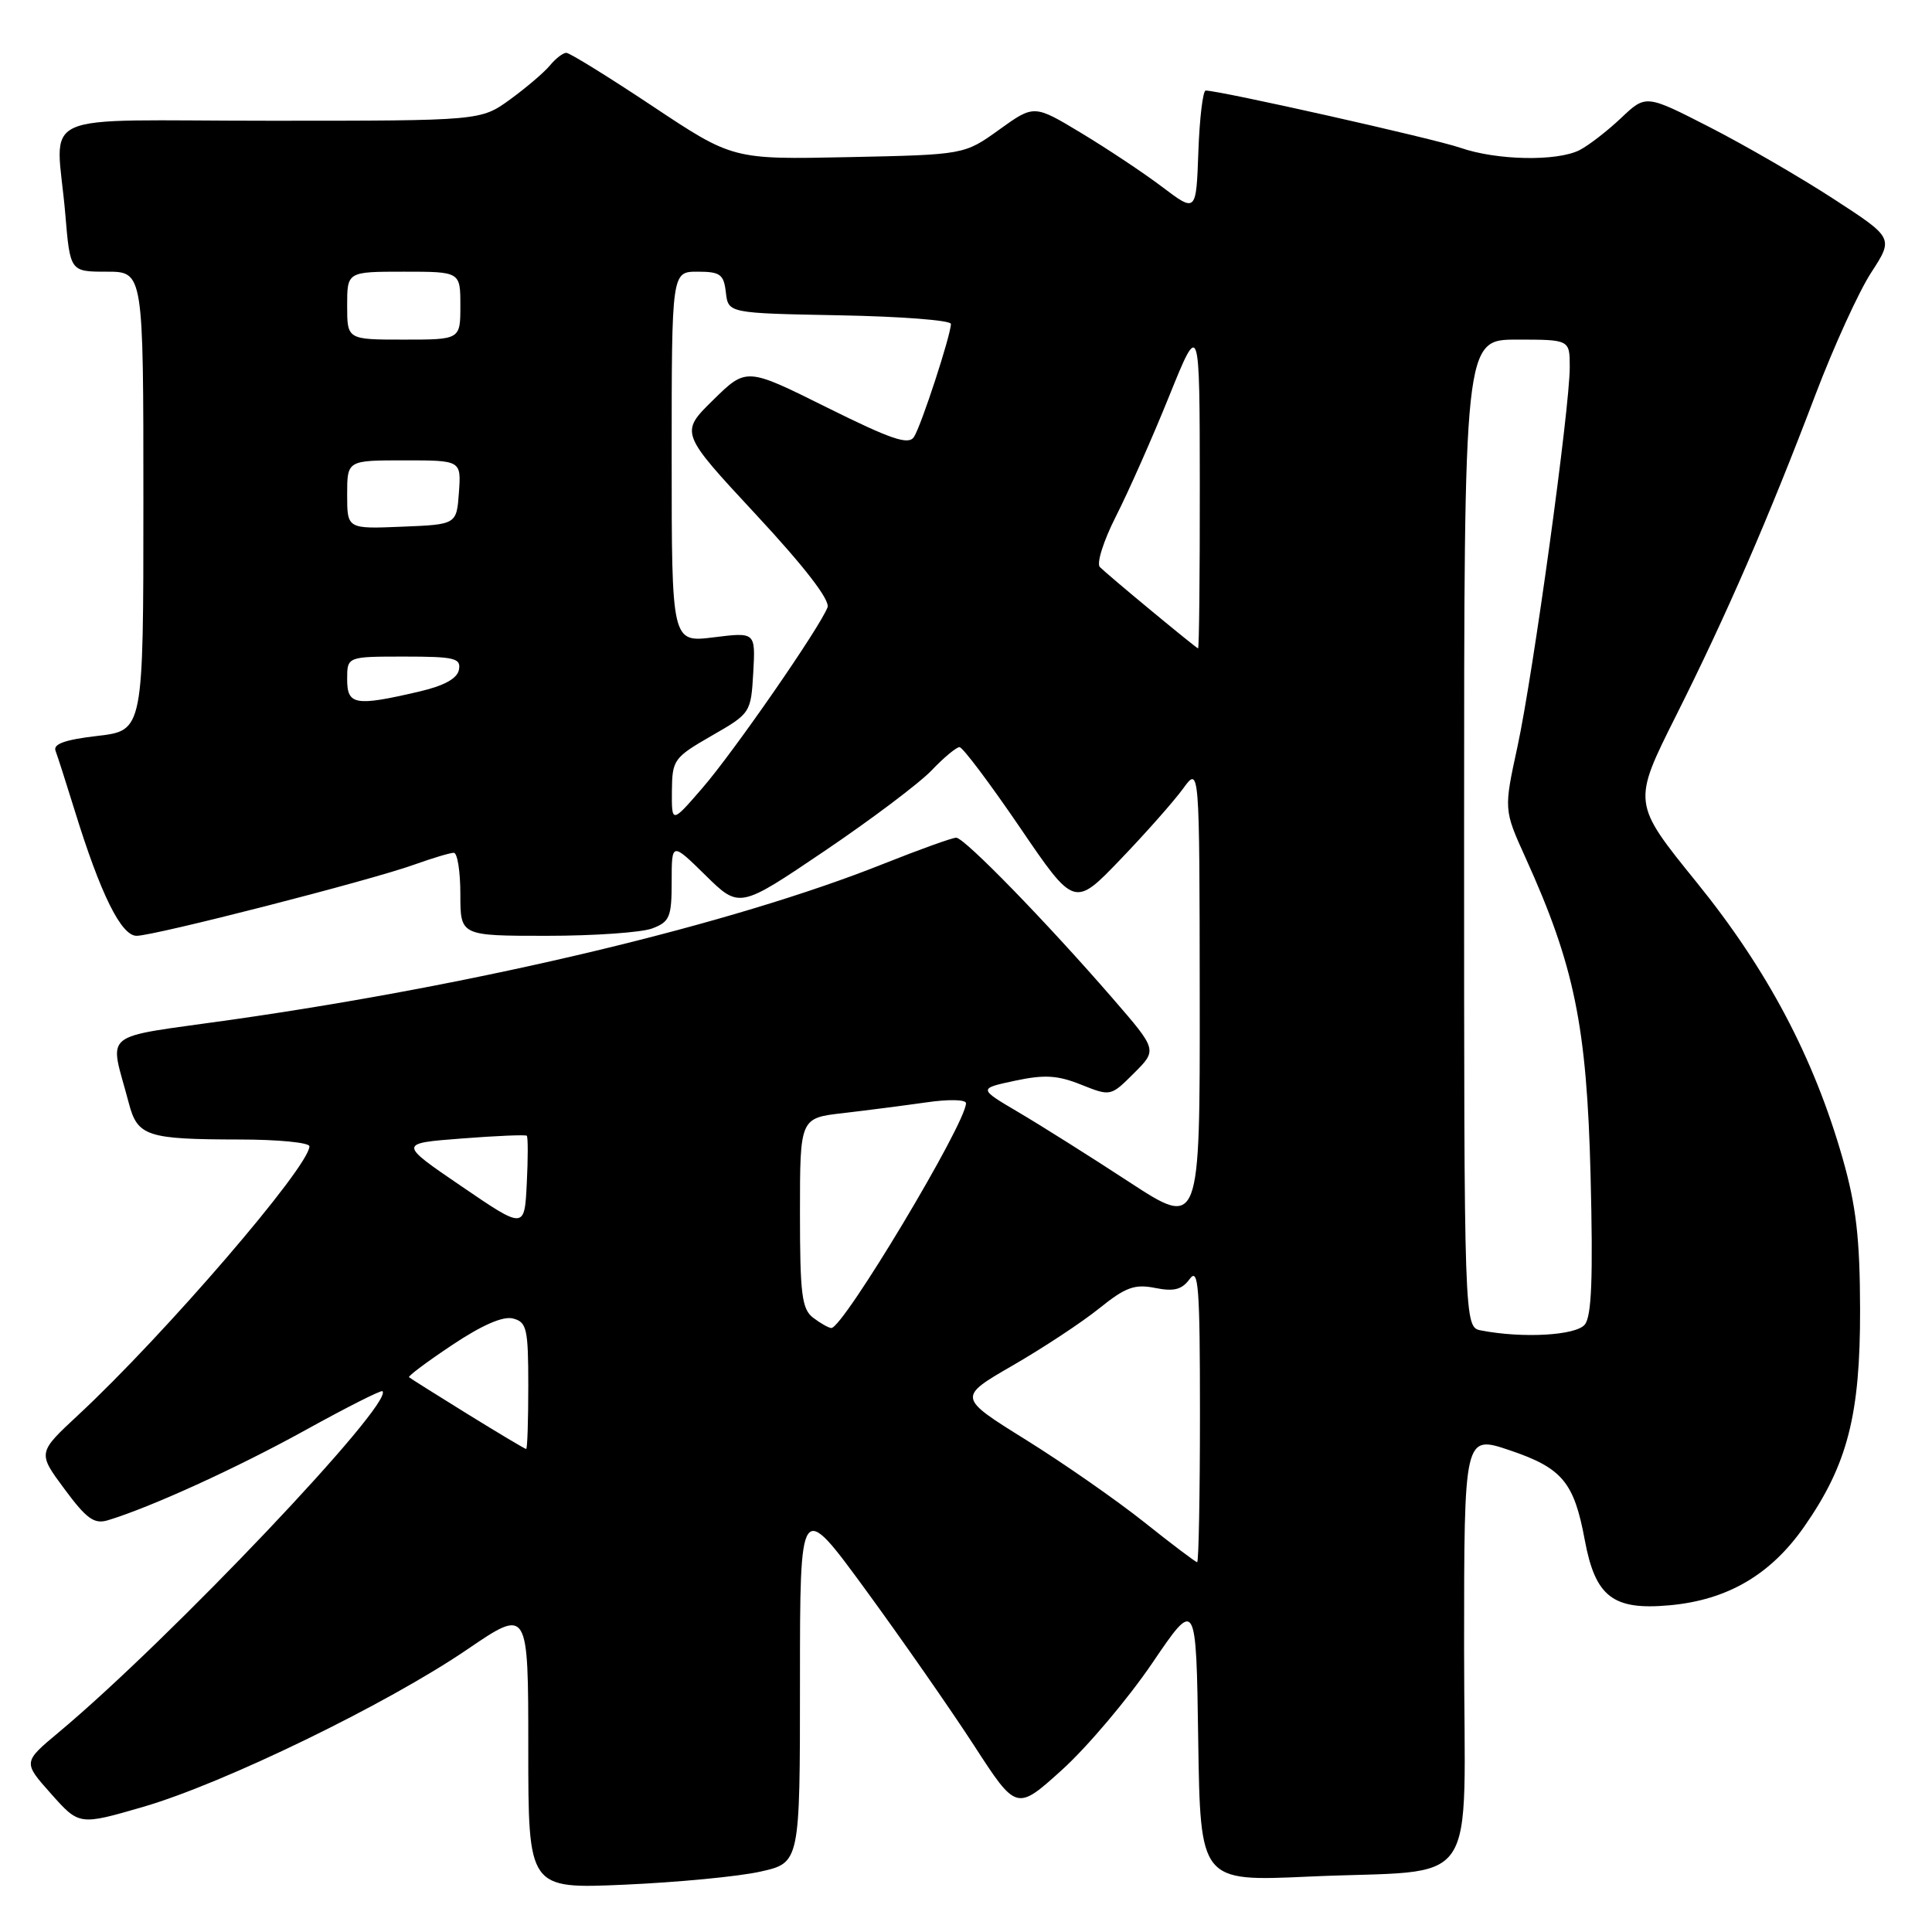 <?xml version="1.0" encoding="UTF-8" standalone="no"?>
<!DOCTYPE svg PUBLIC "-//W3C//DTD SVG 1.1//EN" "http://www.w3.org/Graphics/SVG/1.1/DTD/svg11.dtd" >
<svg xmlns="http://www.w3.org/2000/svg" xmlns:xlink="http://www.w3.org/1999/xlink" version="1.1" viewBox="0 0 256 256">
 <g >
 <path fill="currentColor"
d=" M 100.75 248.00 C 106.00 246.83 106.00 246.83 106.00 222.80 C 106.00 198.77 106.00 198.77 114.68 210.63 C 119.45 217.16 125.91 226.43 129.03 231.23 C 134.69 239.97 134.69 239.97 140.75 234.49 C 144.08 231.47 149.44 225.13 152.66 220.40 C 158.50 211.79 158.50 211.79 158.77 230.55 C 159.05 249.31 159.05 249.31 173.38 248.66 C 196.57 247.60 194.00 251.38 194.00 218.44 C 194.00 190.13 194.00 190.13 200.05 192.17 C 207.00 194.52 208.57 196.39 209.99 204.06 C 211.39 211.59 213.72 213.39 221.21 212.71 C 228.88 212.02 234.60 208.68 239.06 202.30 C 244.81 194.06 246.50 187.49 246.47 173.50 C 246.45 164.07 245.95 159.78 244.16 153.50 C 240.34 140.12 234.19 128.49 224.81 116.91 C 216.29 106.39 216.29 106.39 222.07 94.86 C 228.77 81.50 234.37 68.61 240.56 52.29 C 242.98 45.92 246.30 38.64 247.94 36.12 C 250.92 31.53 250.92 31.53 242.96 26.36 C 238.58 23.51 231.19 19.23 226.54 16.85 C 218.09 12.52 218.09 12.52 214.80 15.64 C 212.98 17.36 210.52 19.26 209.32 19.88 C 206.33 21.41 198.34 21.26 193.50 19.58 C 190.04 18.38 161.65 12.00 159.76 12.00 C 159.39 12.00 158.95 15.64 158.79 20.09 C 158.50 28.17 158.50 28.17 154.00 24.77 C 151.53 22.90 146.69 19.69 143.26 17.62 C 137.02 13.86 137.02 13.86 132.40 17.18 C 127.78 20.50 127.78 20.50 112.44 20.82 C 97.10 21.14 97.10 21.14 86.47 14.07 C 80.62 10.18 75.48 7.00 75.04 7.00 C 74.60 7.00 73.63 7.75 72.87 8.67 C 72.12 9.58 69.74 11.61 67.60 13.17 C 63.70 16.00 63.70 16.00 35.85 16.00 C 3.87 16.00 7.46 14.37 8.65 28.35 C 9.29 36.00 9.29 36.00 14.15 36.00 C 19.00 36.00 19.00 36.00 19.00 66.40 C 19.00 96.80 19.00 96.80 12.93 97.51 C 8.62 98.01 7.01 98.58 7.36 99.49 C 7.63 100.19 8.76 103.73 9.88 107.34 C 13.31 118.46 16.05 124.00 18.10 124.00 C 20.44 124.00 49.06 116.67 54.88 114.57 C 57.28 113.71 59.64 113.00 60.13 113.00 C 60.61 113.00 61.00 115.47 61.00 118.50 C 61.00 124.00 61.00 124.00 72.43 124.00 C 78.72 124.00 85.02 123.56 86.43 123.02 C 88.74 122.15 89.00 121.51 89.00 116.82 C 89.00 111.58 89.00 111.58 93.48 115.98 C 97.97 120.39 97.97 120.39 109.23 112.78 C 115.43 108.59 121.82 103.78 123.44 102.08 C 125.05 100.39 126.72 99.00 127.14 99.00 C 127.56 99.00 131.15 103.78 135.13 109.62 C 142.36 120.24 142.36 120.24 148.47 113.87 C 151.83 110.37 155.56 106.15 156.76 104.50 C 158.94 101.50 158.94 101.50 158.97 132.12 C 159.00 162.74 159.00 162.74 149.62 156.62 C 144.47 153.25 137.86 149.09 134.94 147.37 C 129.63 144.24 129.63 144.24 134.50 143.20 C 138.40 142.37 140.14 142.47 143.27 143.73 C 147.16 145.28 147.18 145.28 150.26 142.20 C 153.35 139.12 153.35 139.12 147.45 132.31 C 138.65 122.16 127.79 111.00 126.70 111.00 C 126.18 111.00 121.87 112.55 117.12 114.44 C 97.07 122.45 63.92 130.38 30.69 135.12 C 12.90 137.66 14.50 136.37 17.06 146.14 C 18.22 150.57 19.43 150.97 31.75 150.99 C 36.84 150.99 41.00 151.40 41.00 151.89 C 41.00 154.56 21.80 176.87 10.36 187.50 C 4.98 192.50 4.98 192.50 8.54 197.30 C 11.47 201.26 12.48 201.99 14.30 201.44 C 19.96 199.73 31.40 194.51 40.43 189.52 C 45.89 186.50 50.50 184.17 50.68 184.34 C 52.24 185.91 22.45 217.29 7.77 229.55 C 3.04 233.50 3.04 233.50 6.77 237.69 C 10.50 241.88 10.50 241.88 19.00 239.41 C 29.63 236.32 51.25 225.82 61.91 218.56 C 70.00 213.05 70.00 213.05 70.00 231.67 C 70.00 250.29 70.00 250.29 82.75 249.73 C 89.76 249.42 97.86 248.65 100.75 248.00 Z  M 151.63 201.71 C 147.99 198.81 140.93 193.89 135.95 190.79 C 126.89 185.15 126.89 185.15 134.19 180.93 C 138.21 178.61 143.37 175.21 145.66 173.36 C 149.14 170.56 150.35 170.12 153.06 170.66 C 155.56 171.16 156.61 170.89 157.65 169.46 C 158.80 167.89 159.00 170.53 159.00 187.31 C 159.00 198.14 158.83 207.00 158.63 207.00 C 158.43 207.00 155.28 204.62 151.63 201.71 Z  M 61.97 187.38 C 57.86 184.83 54.36 182.64 54.20 182.49 C 54.03 182.35 56.61 180.42 59.93 178.21 C 63.87 175.58 66.66 174.36 67.98 174.71 C 69.80 175.18 70.00 176.05 70.00 183.62 C 70.00 188.23 69.88 192.00 69.72 192.00 C 69.57 192.00 66.08 189.92 61.97 187.38 Z  M 196.25 176.29 C 194.00 175.86 194.00 175.86 194.00 110.43 C 194.00 45.00 194.00 45.00 201.00 45.00 C 208.00 45.00 208.00 45.00 208.00 48.65 C 208.00 54.13 203.15 89.32 201.08 98.90 C 199.26 107.29 199.26 107.29 202.12 113.61 C 208.62 127.94 210.26 135.94 210.76 155.77 C 211.10 169.35 210.90 174.41 209.99 175.52 C 208.79 176.96 201.76 177.36 196.25 176.29 Z  M 107.75 174.61 C 106.25 173.47 106.00 171.51 106.00 160.71 C 106.00 148.14 106.00 148.14 111.75 147.49 C 114.91 147.12 119.86 146.48 122.75 146.07 C 125.69 145.64 128.00 145.69 128.00 146.18 C 128.00 148.85 111.70 176.04 110.15 175.97 C 109.79 175.95 108.71 175.34 107.75 174.61 Z  M 61.15 157.19 C 52.80 151.50 52.80 151.50 61.15 150.86 C 65.74 150.50 69.64 150.34 69.80 150.49 C 69.97 150.64 69.97 153.49 69.80 156.83 C 69.50 162.89 69.50 162.89 61.15 157.19 Z  M 89.03 104.81 C 89.07 100.68 89.28 100.38 94.28 97.50 C 99.46 94.53 99.50 94.45 99.81 89.13 C 100.11 83.76 100.11 83.76 94.56 84.45 C 89.00 85.14 89.00 85.14 89.00 60.57 C 89.00 36.00 89.00 36.00 92.43 36.00 C 95.44 36.00 95.91 36.35 96.18 38.75 C 96.50 41.50 96.50 41.50 111.25 41.78 C 119.36 41.93 126.00 42.44 126.00 42.92 C 126.00 44.38 122.07 56.41 121.11 57.89 C 120.39 59.01 118.15 58.25 109.55 53.98 C 98.90 48.68 98.90 48.68 94.49 53.01 C 90.09 57.33 90.09 57.33 100.15 68.16 C 106.64 75.14 110.01 79.52 109.65 80.48 C 108.62 83.17 97.22 99.63 93.07 104.42 C 89.00 109.12 89.00 109.12 89.03 104.81 Z  M 46.00 90.00 C 46.00 87.00 46.00 87.00 53.57 87.00 C 60.24 87.00 61.11 87.21 60.81 88.75 C 60.58 89.92 58.85 90.87 55.49 91.65 C 47.05 93.61 46.00 93.43 46.00 90.00 Z  M 152.55 80.92 C 149.28 78.22 146.22 75.62 145.74 75.14 C 145.27 74.67 146.21 71.67 147.88 68.39 C 149.53 65.14 152.70 57.99 154.92 52.49 C 158.96 42.50 158.96 42.50 158.98 64.25 C 158.99 76.21 158.89 85.96 158.75 85.92 C 158.61 85.88 155.82 83.63 152.55 80.92 Z  M 46.00 65.54 C 46.00 61.00 46.00 61.00 53.56 61.00 C 61.11 61.00 61.11 61.00 60.81 65.25 C 60.50 69.50 60.50 69.50 53.25 69.79 C 46.00 70.09 46.00 70.09 46.00 65.54 Z  M 46.00 40.50 C 46.00 36.00 46.00 36.00 53.50 36.00 C 61.00 36.00 61.00 36.00 61.00 40.50 C 61.00 45.00 61.00 45.00 53.50 45.00 C 46.00 45.00 46.00 45.00 46.00 40.50 Z "/>
</g>
</svg>
